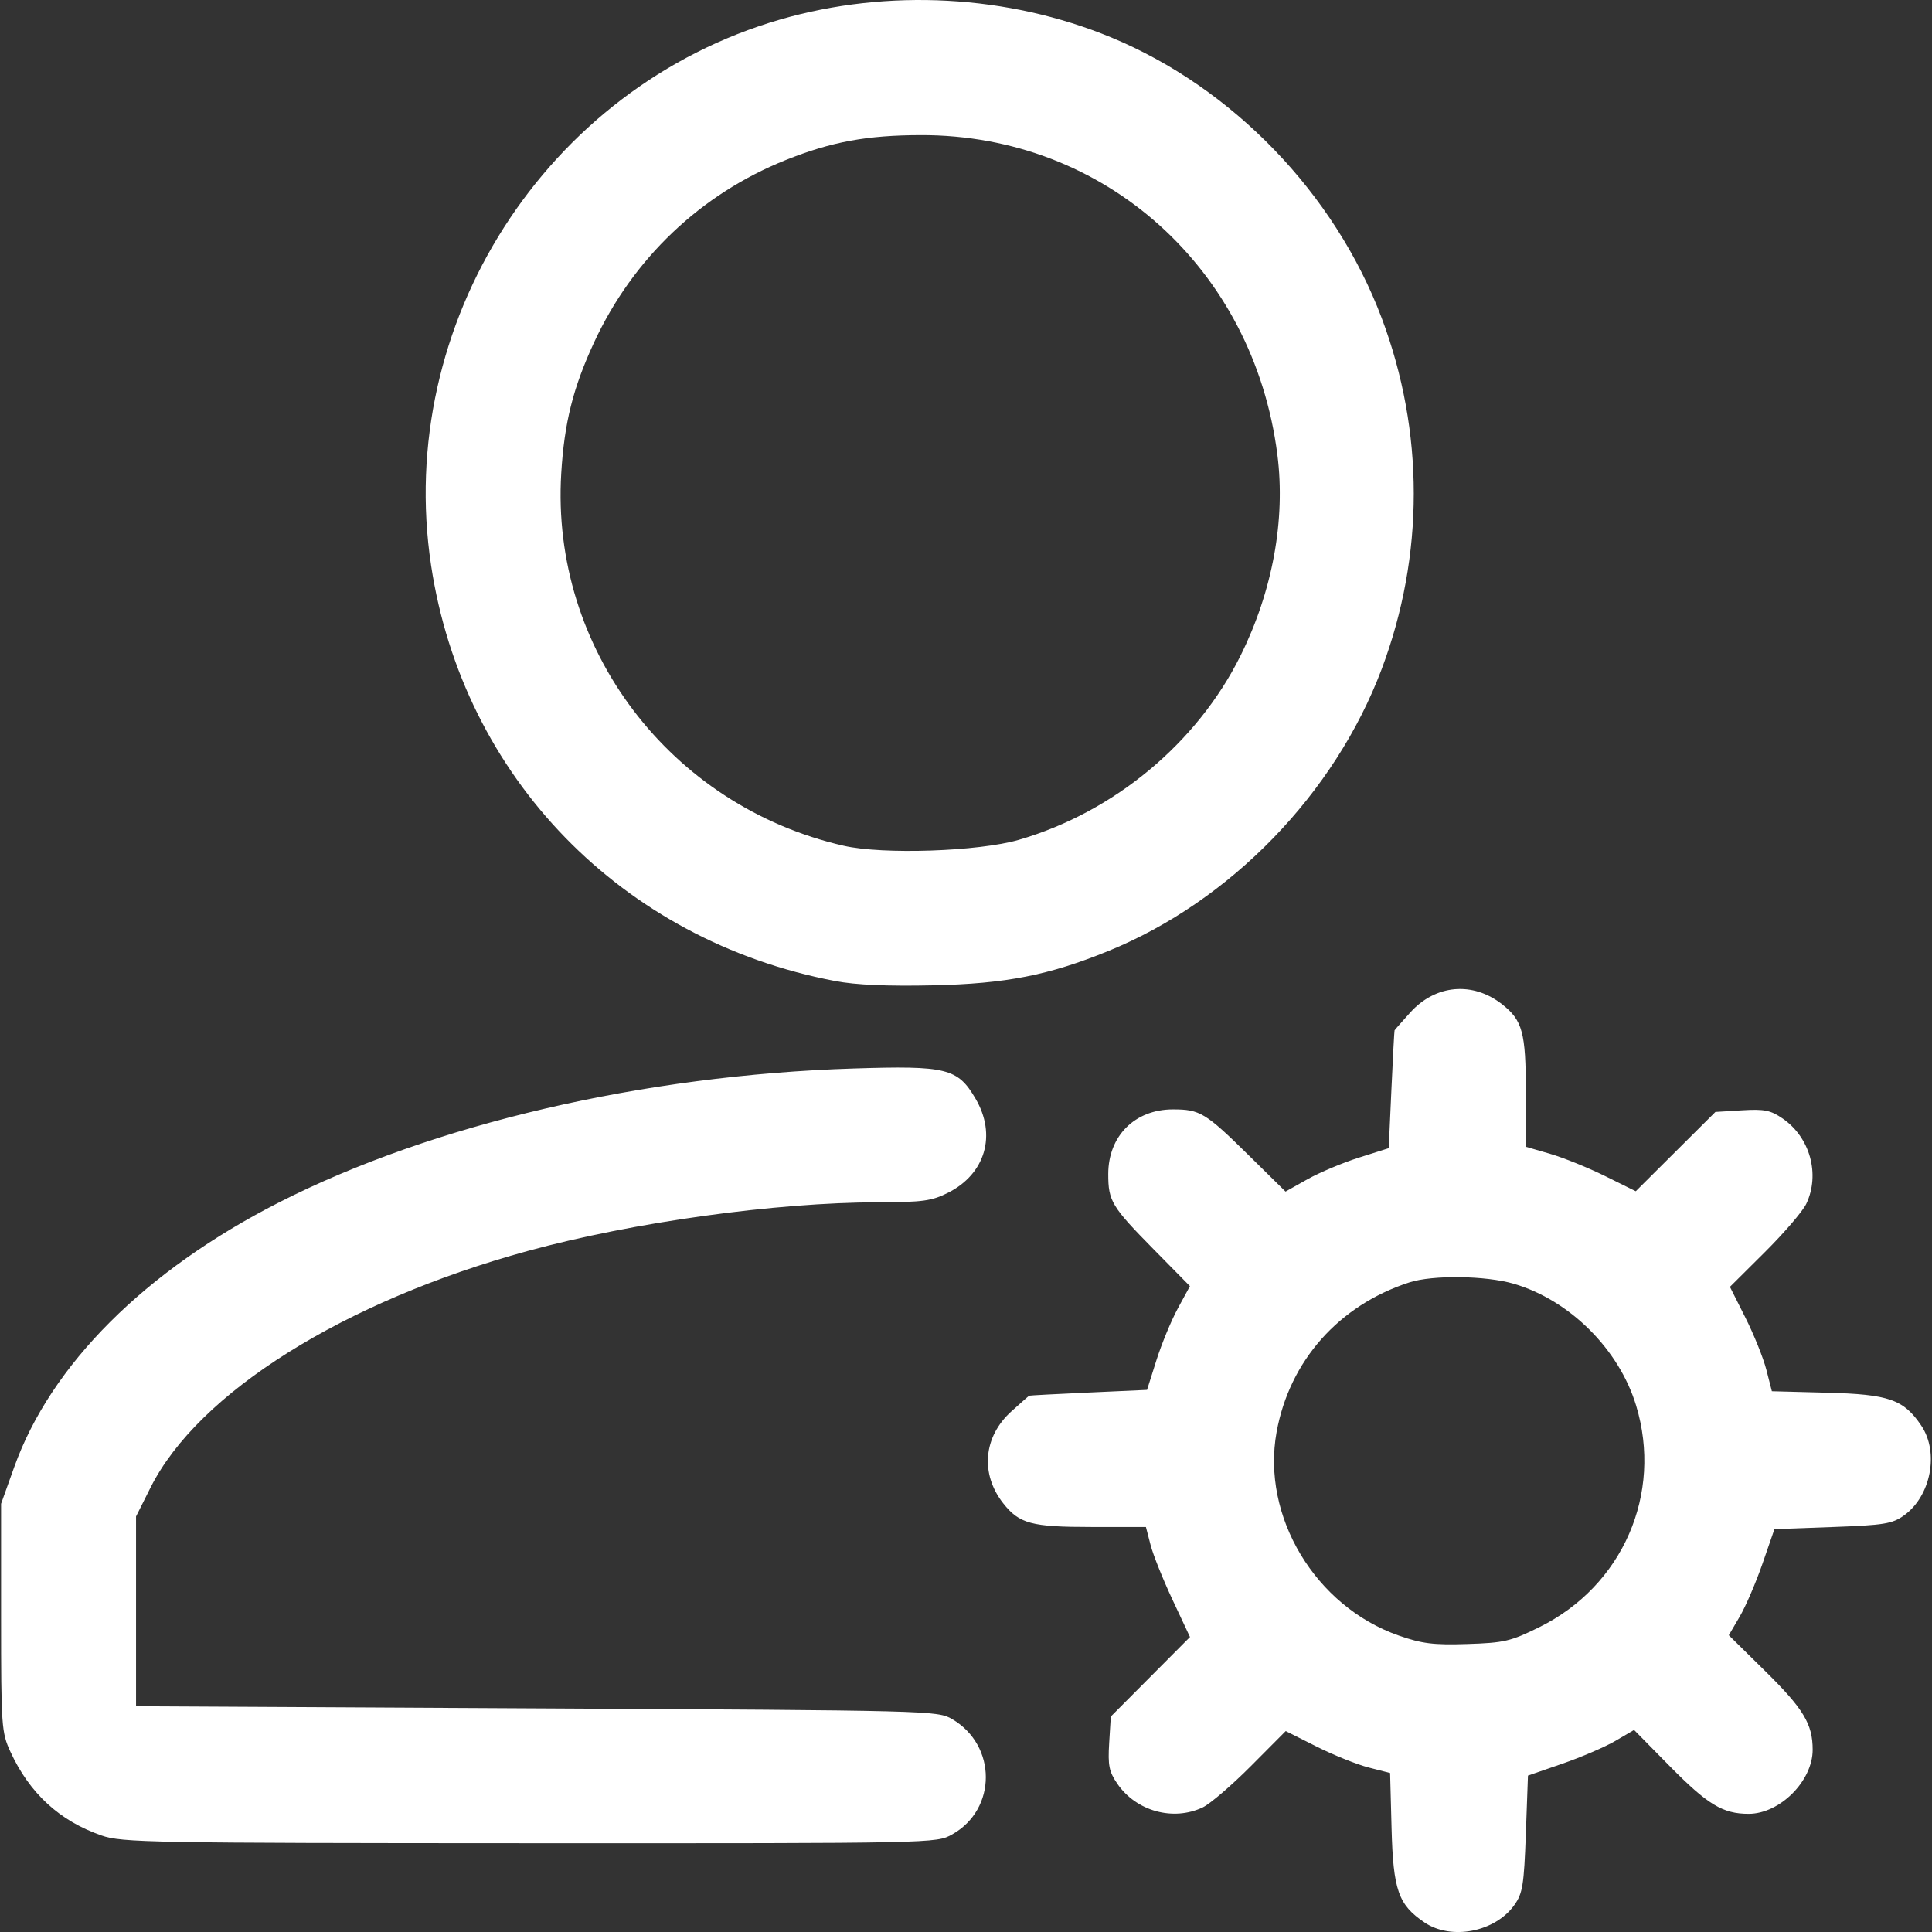 <?xml version="1.0" encoding="UTF-8" standalone="no"?>
<!-- Created with Inkscape (http://www.inkscape.org/) -->

<svg
   width="512"
   height="512"
   viewBox="0 0 135.467 135.467"
   version="1.1"
   id="svg1"
   xml:space="preserve"
   inkscape:version="1.3.2 (091e20e, 2023-11-25, custom)"
   sodipodi:docname="icon_admin.svg"
   xmlns:inkscape="http://www.inkscape.org/namespaces/inkscape"
   xmlns:sodipodi="http://sodipodi.sourceforge.net/DTD/sodipodi-0.dtd"
   xmlns="http://www.w3.org/2000/svg"
   xmlns:svg="http://www.w3.org/2000/svg"><rect x="0" y="0" width="135.467" height="135.467" fill="#333333" stroke="none"/><sodipodi:namedview
     id="namedview1"
     pagecolor="#ffffff"
     bordercolor="#000000"
     borderopacity="0.25"
     inkscape:showpageshadow="2"
     inkscape:pageopacity="0.0"
     inkscape:pagecheckerboard="0"
     inkscape:deskcolor="#d1d1d1"
     inkscape:document-units="mm"
     inkscape:zoom="0.65834035"
     inkscape:cx="397.21096"
     inkscape:cy="561.25984"
     inkscape:window-width="1995"
     inkscape:window-height="1266"
     inkscape:window-x="501"
     inkscape:window-y="324"
     inkscape:window-maximized="0"
     inkscape:current-layer="layer1" /><defs
     id="defs1" /><g
     inkscape:label="Camada 1"
     inkscape:groupmode="layer"
     id="layer1"><path
       style="fill:#FFFFFF;stroke-width:1.118"
       d="m 99.879,134.794 c -1.833,-1.235 -2.192,-2.263 -2.306,-6.605 l -0.102,-3.87 -1.499,-0.384 c -0.824,-0.211 -2.471,-0.873 -3.659,-1.47 l -2.161,-1.086 -2.44,2.453 c -1.342,1.349 -2.864,2.654 -3.382,2.9 -2.069,0.982 -4.66,0.266 -5.98,-1.653 -0.587,-0.853 -0.674,-1.286 -0.577,-2.862 l 0.114,-1.857 2.776,-2.788 2.776,-2.788 -1.22,-2.601 c -0.671,-1.43 -1.367,-3.166 -1.545,-3.858 l -0.325,-1.257 h -3.848 c -4.178,0 -5.034,-0.231 -6.158,-1.659 -1.623,-2.063 -1.393,-4.671 0.568,-6.442 0.65,-0.587 1.214,-1.083 1.254,-1.103 0.04,-0.02 1.916,-0.12 4.168,-0.222 l 4.095,-0.186 0.66,-2.086 c 0.363,-1.147 1.04,-2.784 1.504,-3.637 l 0.844,-1.551 -2.536,-2.574 c -2.958,-3.003 -3.193,-3.392 -3.191,-5.291 0.002,-2.665 1.864,-4.527 4.529,-4.529 1.9,-10e-4 2.286,0.232 5.309,3.209 l 2.592,2.554 1.534,-0.862 c 0.844,-0.474 2.472,-1.159 3.619,-1.522 l 2.084,-0.66 0.186,-4.095 c 0.102,-2.252 0.202,-4.128 0.222,-4.168 0.02,-0.04 0.516,-0.605 1.103,-1.254 1.771,-1.961 4.379,-2.191 6.442,-0.568 1.428,1.123 1.659,1.981 1.659,6.148 v 3.839 l 1.701,0.494 c 0.935,0.272 2.67,0.973 3.854,1.559 l 2.153,1.065 2.792,-2.78 2.792,-2.78 1.857,-0.114 c 1.576,-0.097 2.009,-0.01 2.862,0.577 1.919,1.32 2.635,3.911 1.653,5.98 -0.246,0.518 -1.551,2.04 -2.9,3.382 l -2.453,2.44 1.086,2.161 c 0.597,1.188 1.259,2.835 1.47,3.659 l 0.384,1.499 3.87,0.102 c 4.342,0.114 5.37,0.473 6.605,2.306 1.27,1.884 0.677,4.953 -1.218,6.305 -0.818,0.583 -1.395,0.677 -5.001,0.807 l -4.076,0.148 -0.835,2.415 c -0.46,1.329 -1.18,3.003 -1.6,3.72 l -0.765,1.305 2.528,2.49 c 2.71,2.669 3.353,3.732 3.353,5.543 0,2.189 -2.301,4.49 -4.49,4.49 -1.811,0 -2.873,-0.643 -5.543,-3.353 l -2.49,-2.528 -1.305,0.765 c -0.718,0.421 -2.392,1.141 -3.72,1.6 l -2.415,0.835 -0.148,4.076 c -0.131,3.605 -0.224,4.183 -0.808,5.001 -1.352,1.895 -4.421,2.488 -6.305,1.218 z m 8.055,-20.701 c 5.849,-2.891 8.667,-9.348 6.785,-15.545 -1.198,-3.943 -4.661,-7.388 -8.578,-8.534 -1.962,-0.574 -5.689,-0.623 -7.316,-0.096 -4.945,1.602 -8.405,5.501 -9.313,10.494 -1.075,5.916 2.714,12.224 8.571,14.271 1.631,0.57 2.434,0.669 4.801,0.592 2.585,-0.083 3.043,-0.19 5.05,-1.182 z M 7.115,128.698 c -2.926,-1.011 -5.037,-2.95 -6.38,-5.858 -0.63,-1.366 -0.659,-1.779 -0.659,-9.414 v -7.985 l 0.92,-2.571 c 2.568,-7.176 9.176,-13.778 18.586,-18.569 10.746,-5.471 25.519,-8.915 40.246,-9.381 6.569,-0.208 7.322,-0.022 8.577,2.119 1.487,2.538 0.69,5.27 -1.924,6.59 -1.146,0.579 -1.78,0.666 -4.878,0.672 -7.246,0.012 -17.228,1.398 -24.6,3.414 -12.884,3.524 -23.112,9.939 -26.448,16.589 l -1.016,2.025 v 6.655 6.655 l 28.097,0.148 c 27.675,0.146 28.112,0.157 29.131,0.755 3.143,1.846 3.143,6.316 -1.9e-4,8.082 -1.114,0.626 -1.125,0.626 -29.615,0.617 -26.643,-0.009 -28.6,-0.044 -30.038,-0.541 z M 58.557,68.786 C 43.598,65.946 32.466,54.492 30.226,39.636 27.673,22.7 38.27,6.13 54.7,1.369 c 7.562,-2.191 15.99,-1.736 23.214,1.254 8.521,3.527 15.683,10.957 18.966,19.675 3,7.966 3,16.651 0,24.617 -3.291,8.738 -10.605,16.28 -19.169,19.768 -4.178,1.701 -7.186,2.291 -12.274,2.405 -3.205,0.072 -5.426,-0.026 -6.881,-0.302 z m 12.893,-9.903 c 6.653,-1.934 12.479,-6.771 15.523,-12.889 2.256,-4.534 3.177,-9.553 2.592,-14.122 -1.67,-13.054 -12.114,-22.419 -24.979,-22.398 -3.792,0.006 -6.293,0.466 -9.493,1.748 -5.966,2.389 -10.712,6.905 -13.435,12.781 -1.478,3.191 -2.09,5.63 -2.306,9.19 -0.745,12.275 7.636,23.326 19.798,26.108 2.764,0.632 9.473,0.405 12.3,-0.417 z"
       id="path1" /></g></svg>
